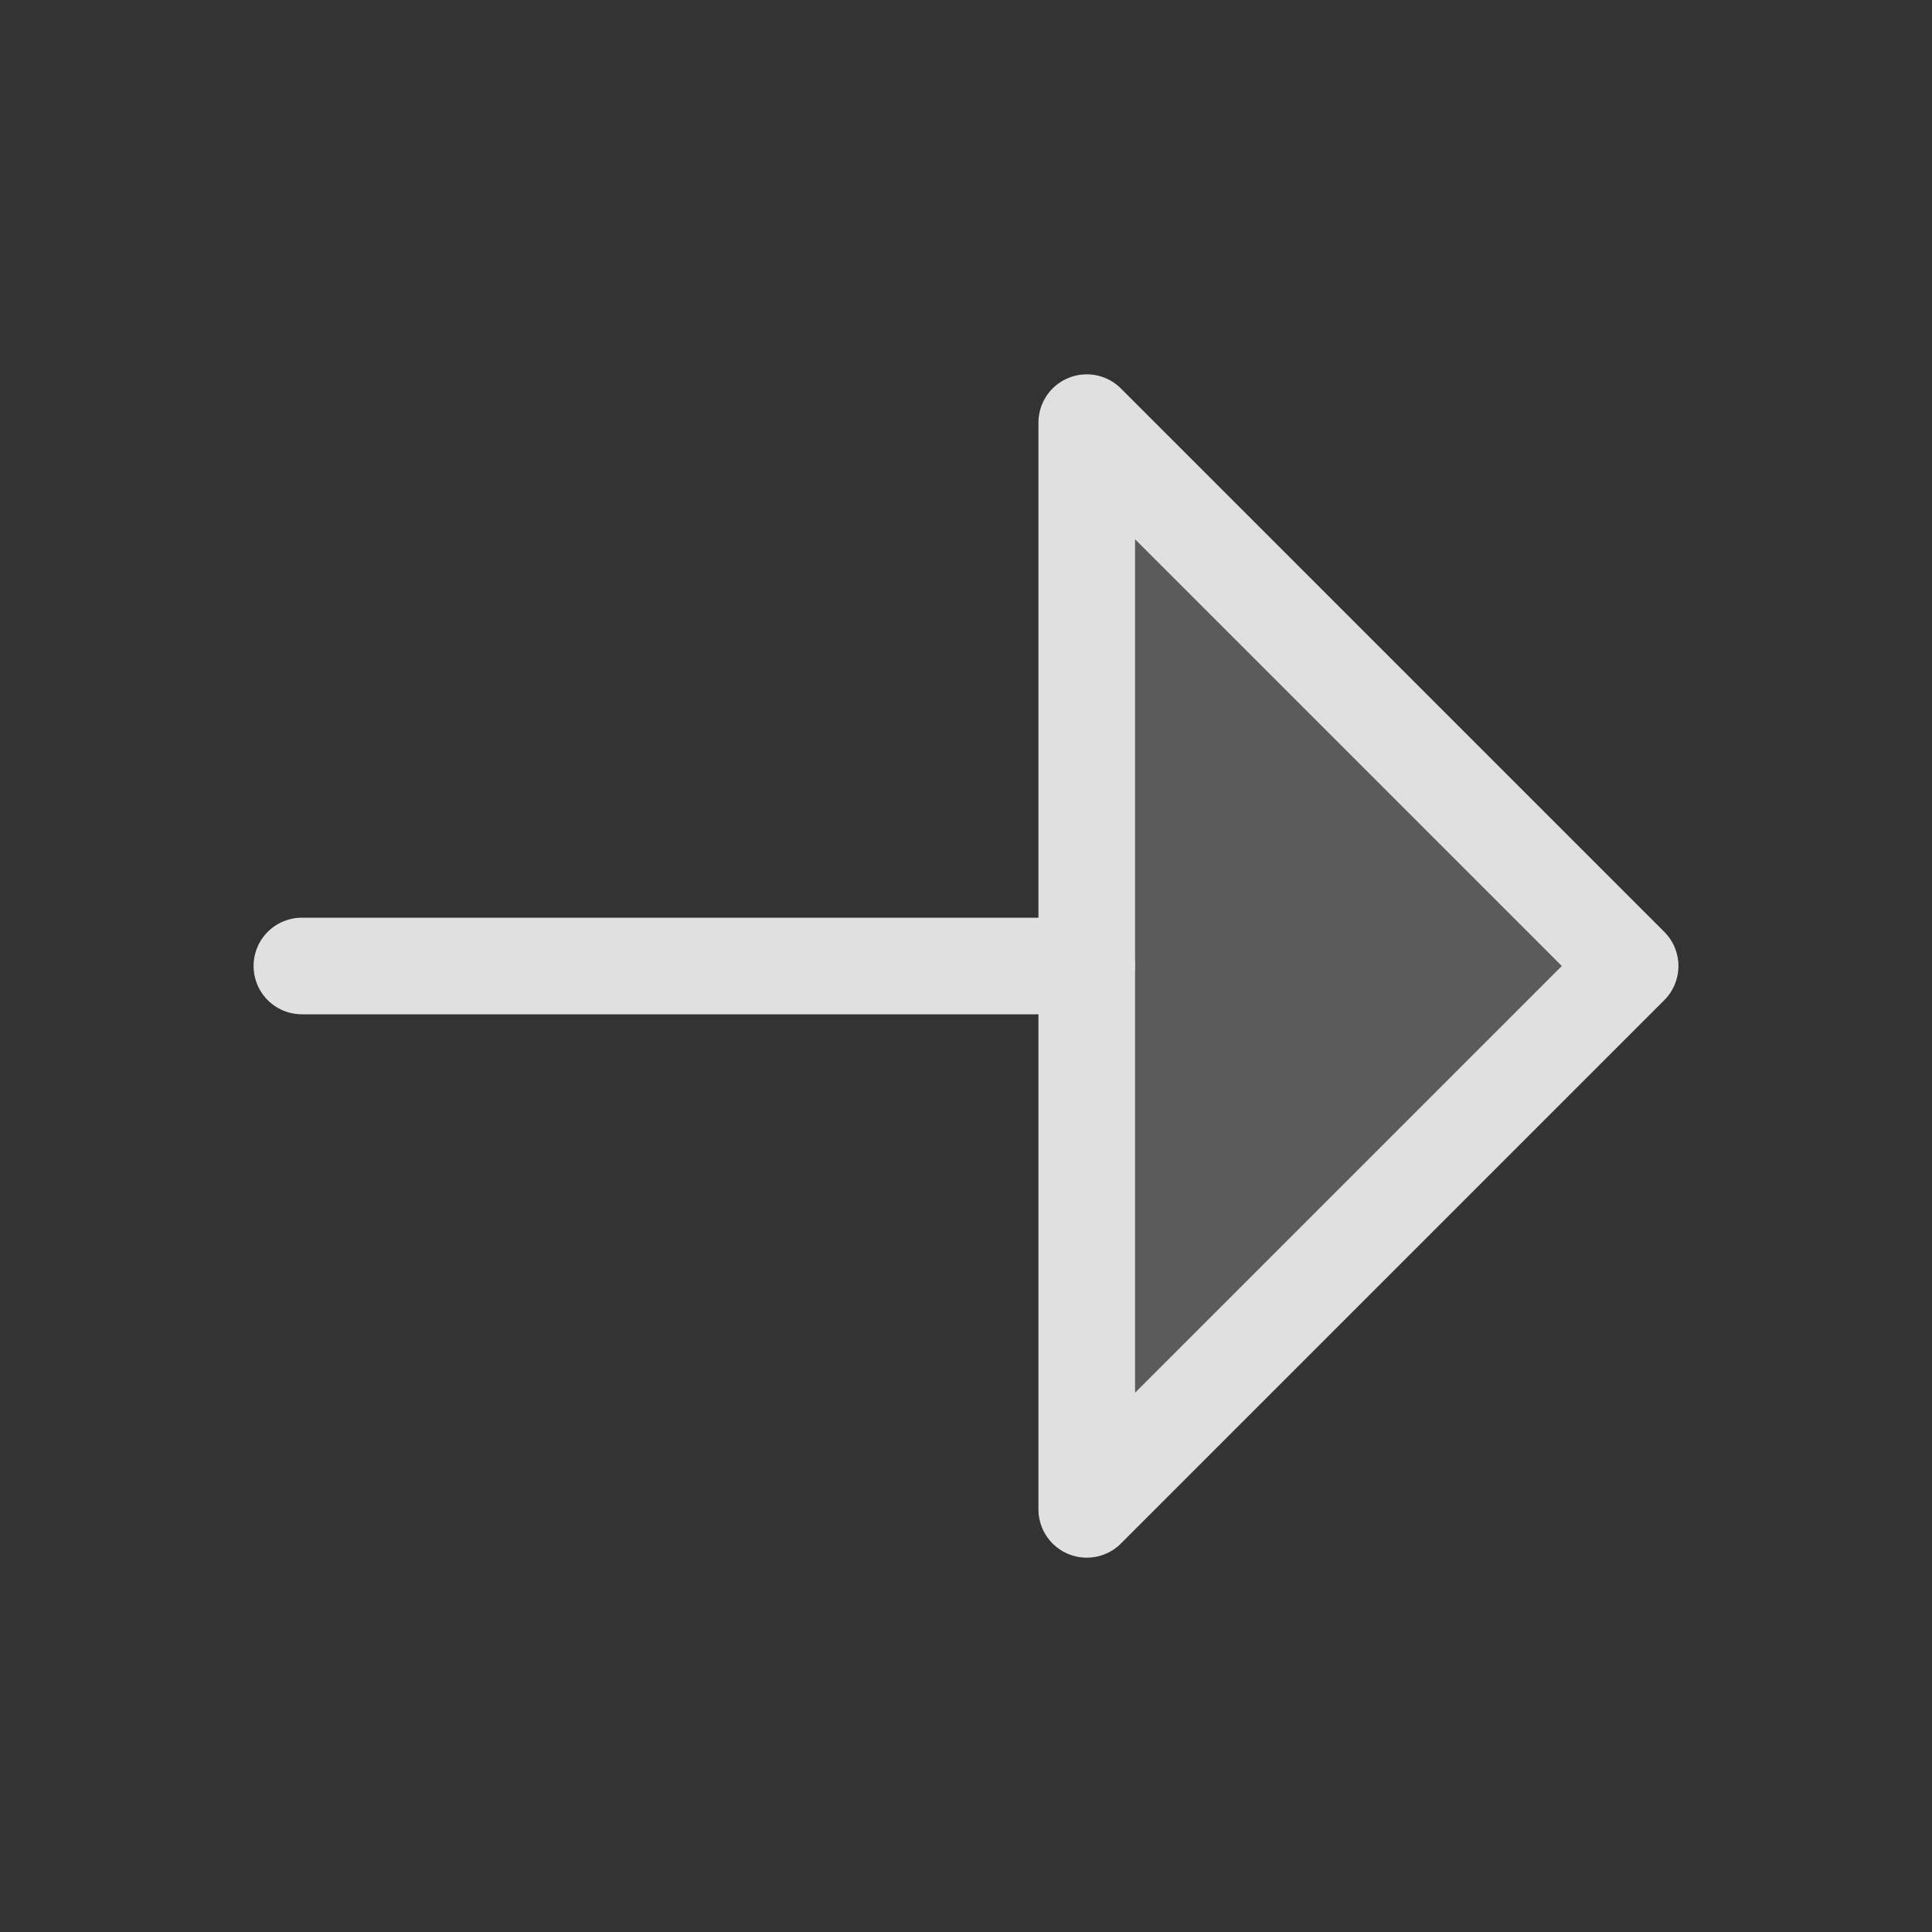 <svg width="24" height="24" viewBox="0 0 24 24" fill="none" xmlns="http://www.w3.org/2000/svg">
<rect x="0" y="0" width="24" height="24" fill="#333333" stroke="none"/>
<path opacity="0.2" d="M13.5 18.75L20.25 12L13.5 5.25L13.5 18.75Z" fill="#FAFAFA"/>
<path d="M13.5 18.75L20.25 12L13.5 5.25L13.5 18.75Z" stroke="#E0E0E0" stroke-width="1.2" stroke-linecap="round" stroke-linejoin="round"/>
<path d="M3.75 12L13.5 12" stroke="#E0E0E0" stroke-width="1.2" stroke-linecap="round" stroke-linejoin="round"/>
</svg>
